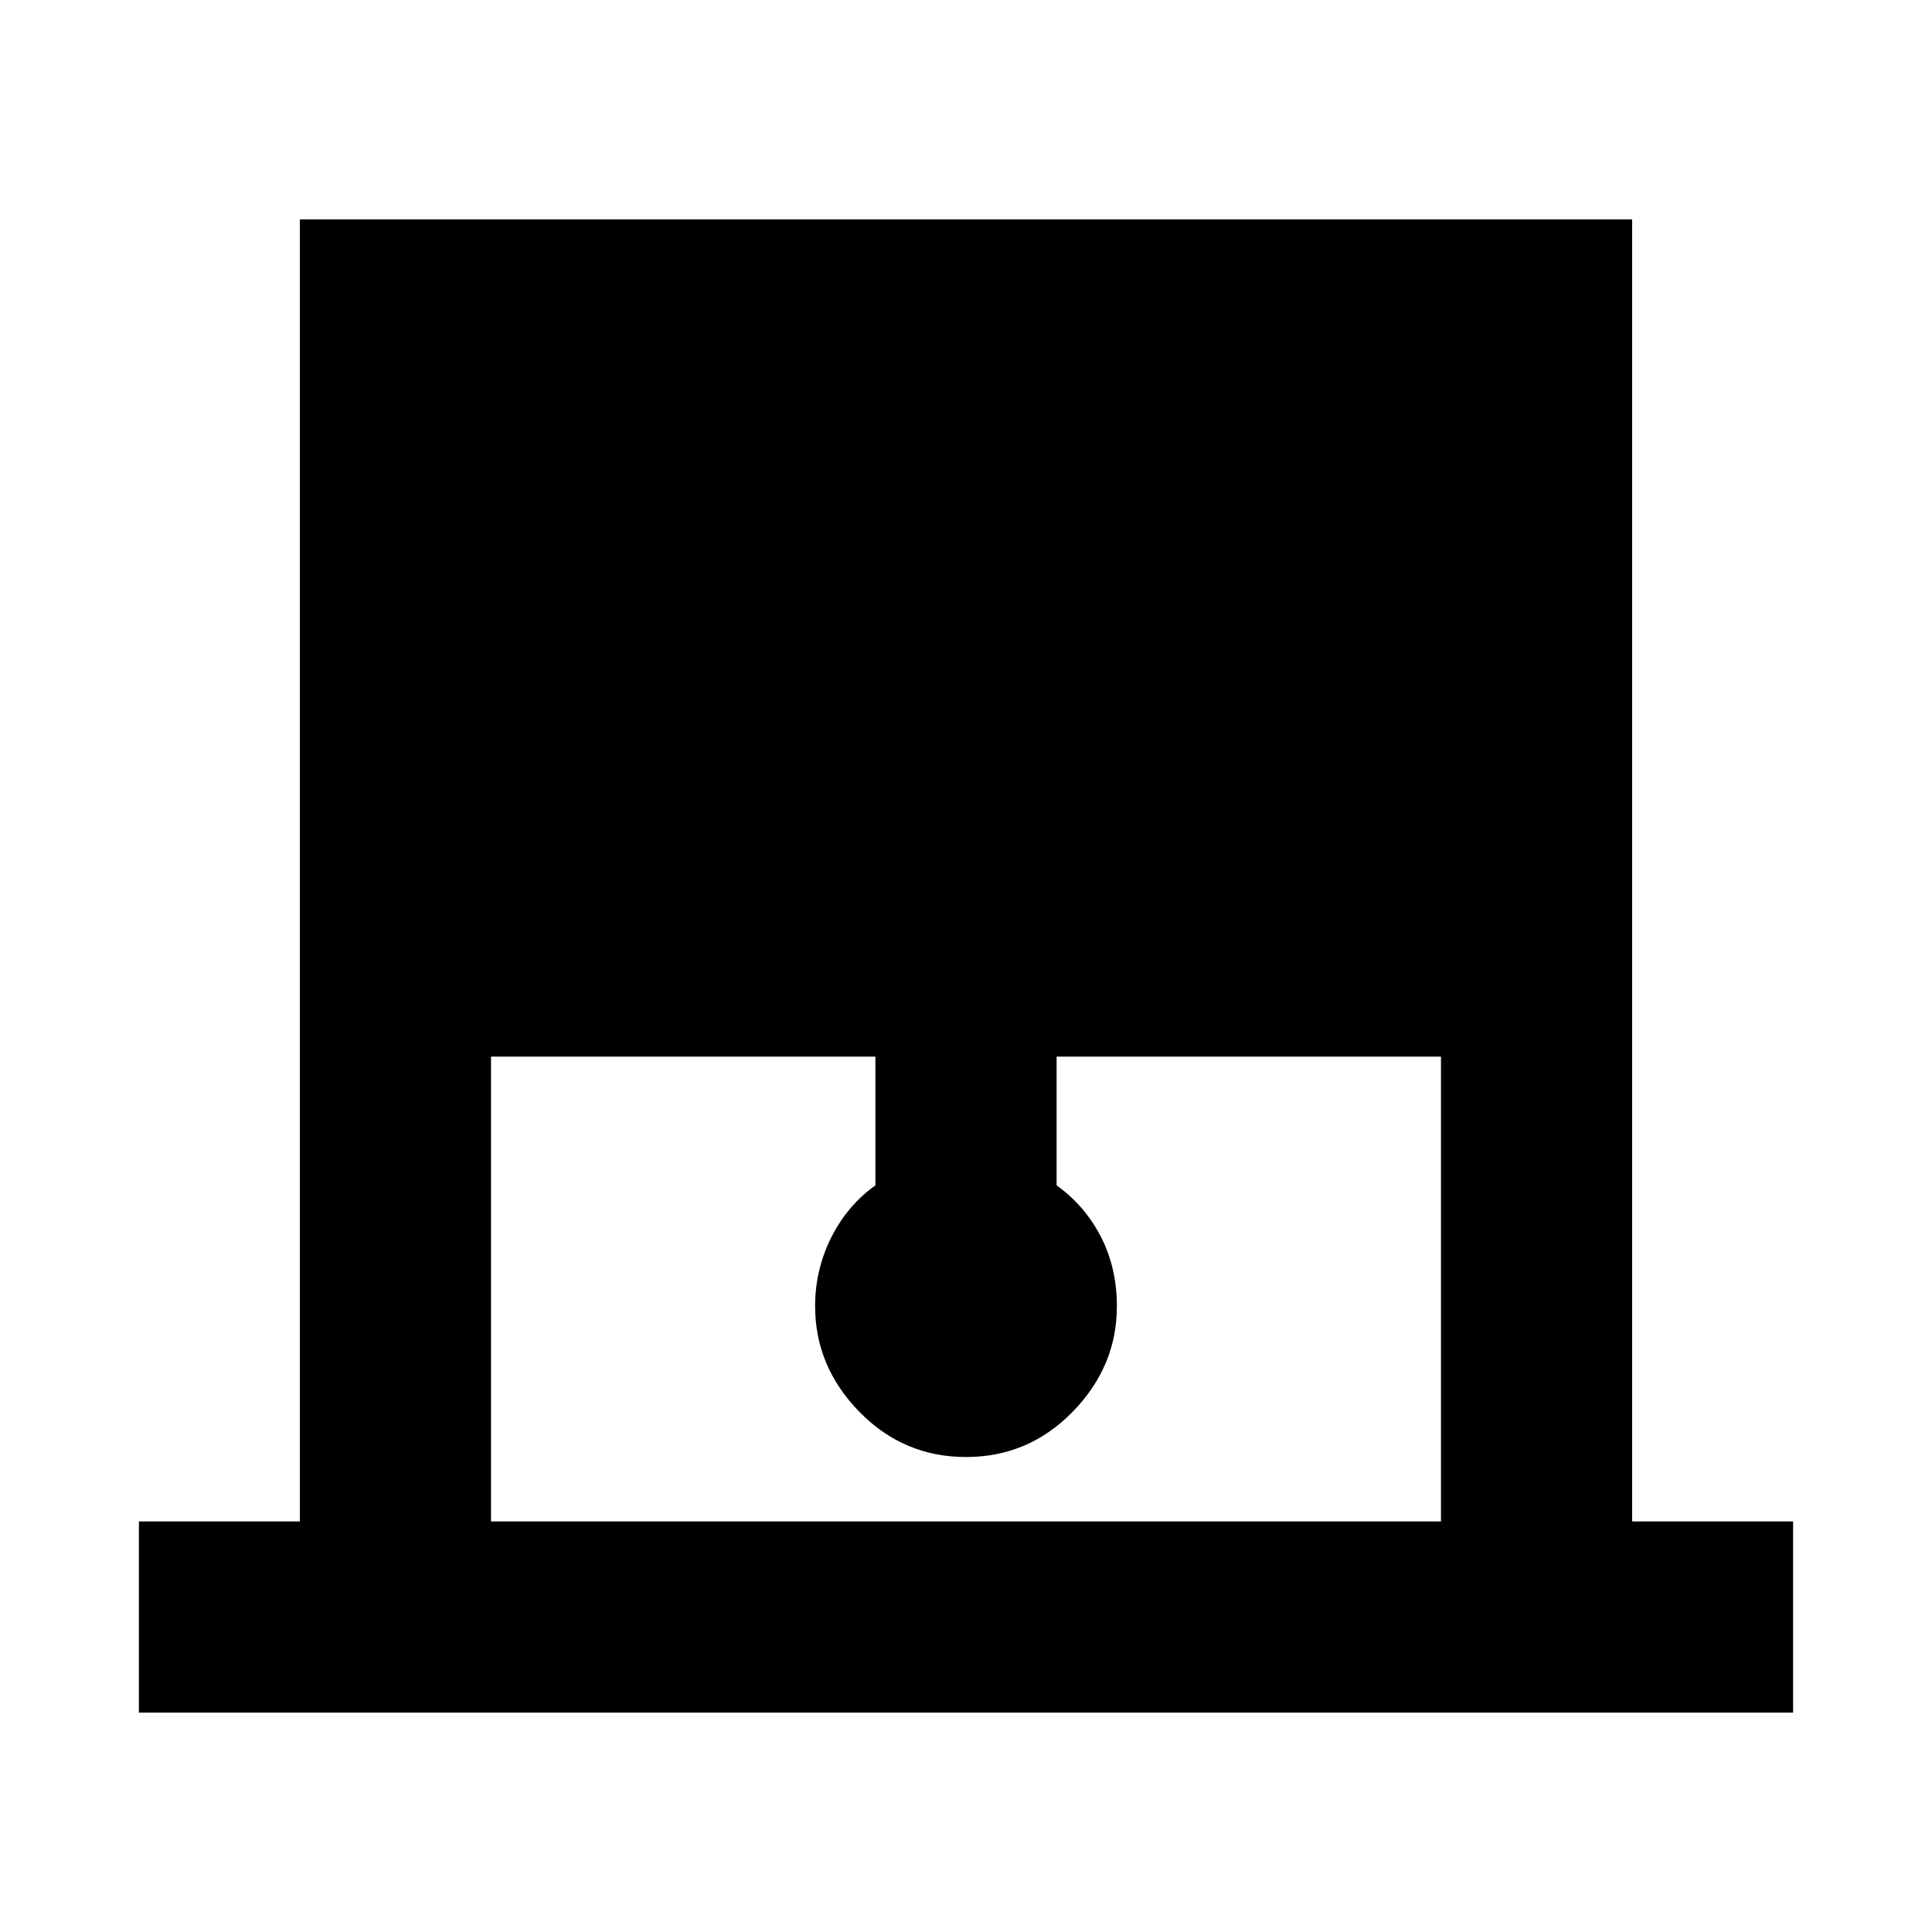 <svg xmlns="http://www.w3.org/2000/svg" viewBox="0 0 20 20"><path d="M1.438 17.729V15.75h1.666V2.271h13.792V15.75h1.666v1.979Zm3.645-1.979h9.834v-4.812h-3.979v1.333q.291.208.458.531.166.323.166.719 0 .625-.458 1.094-.458.468-1.104.468-.646 0-1.104-.468-.458-.469-.458-1.094 0-.375.166-.709.167-.333.458-.541v-1.333H5.083Z"/></svg>
